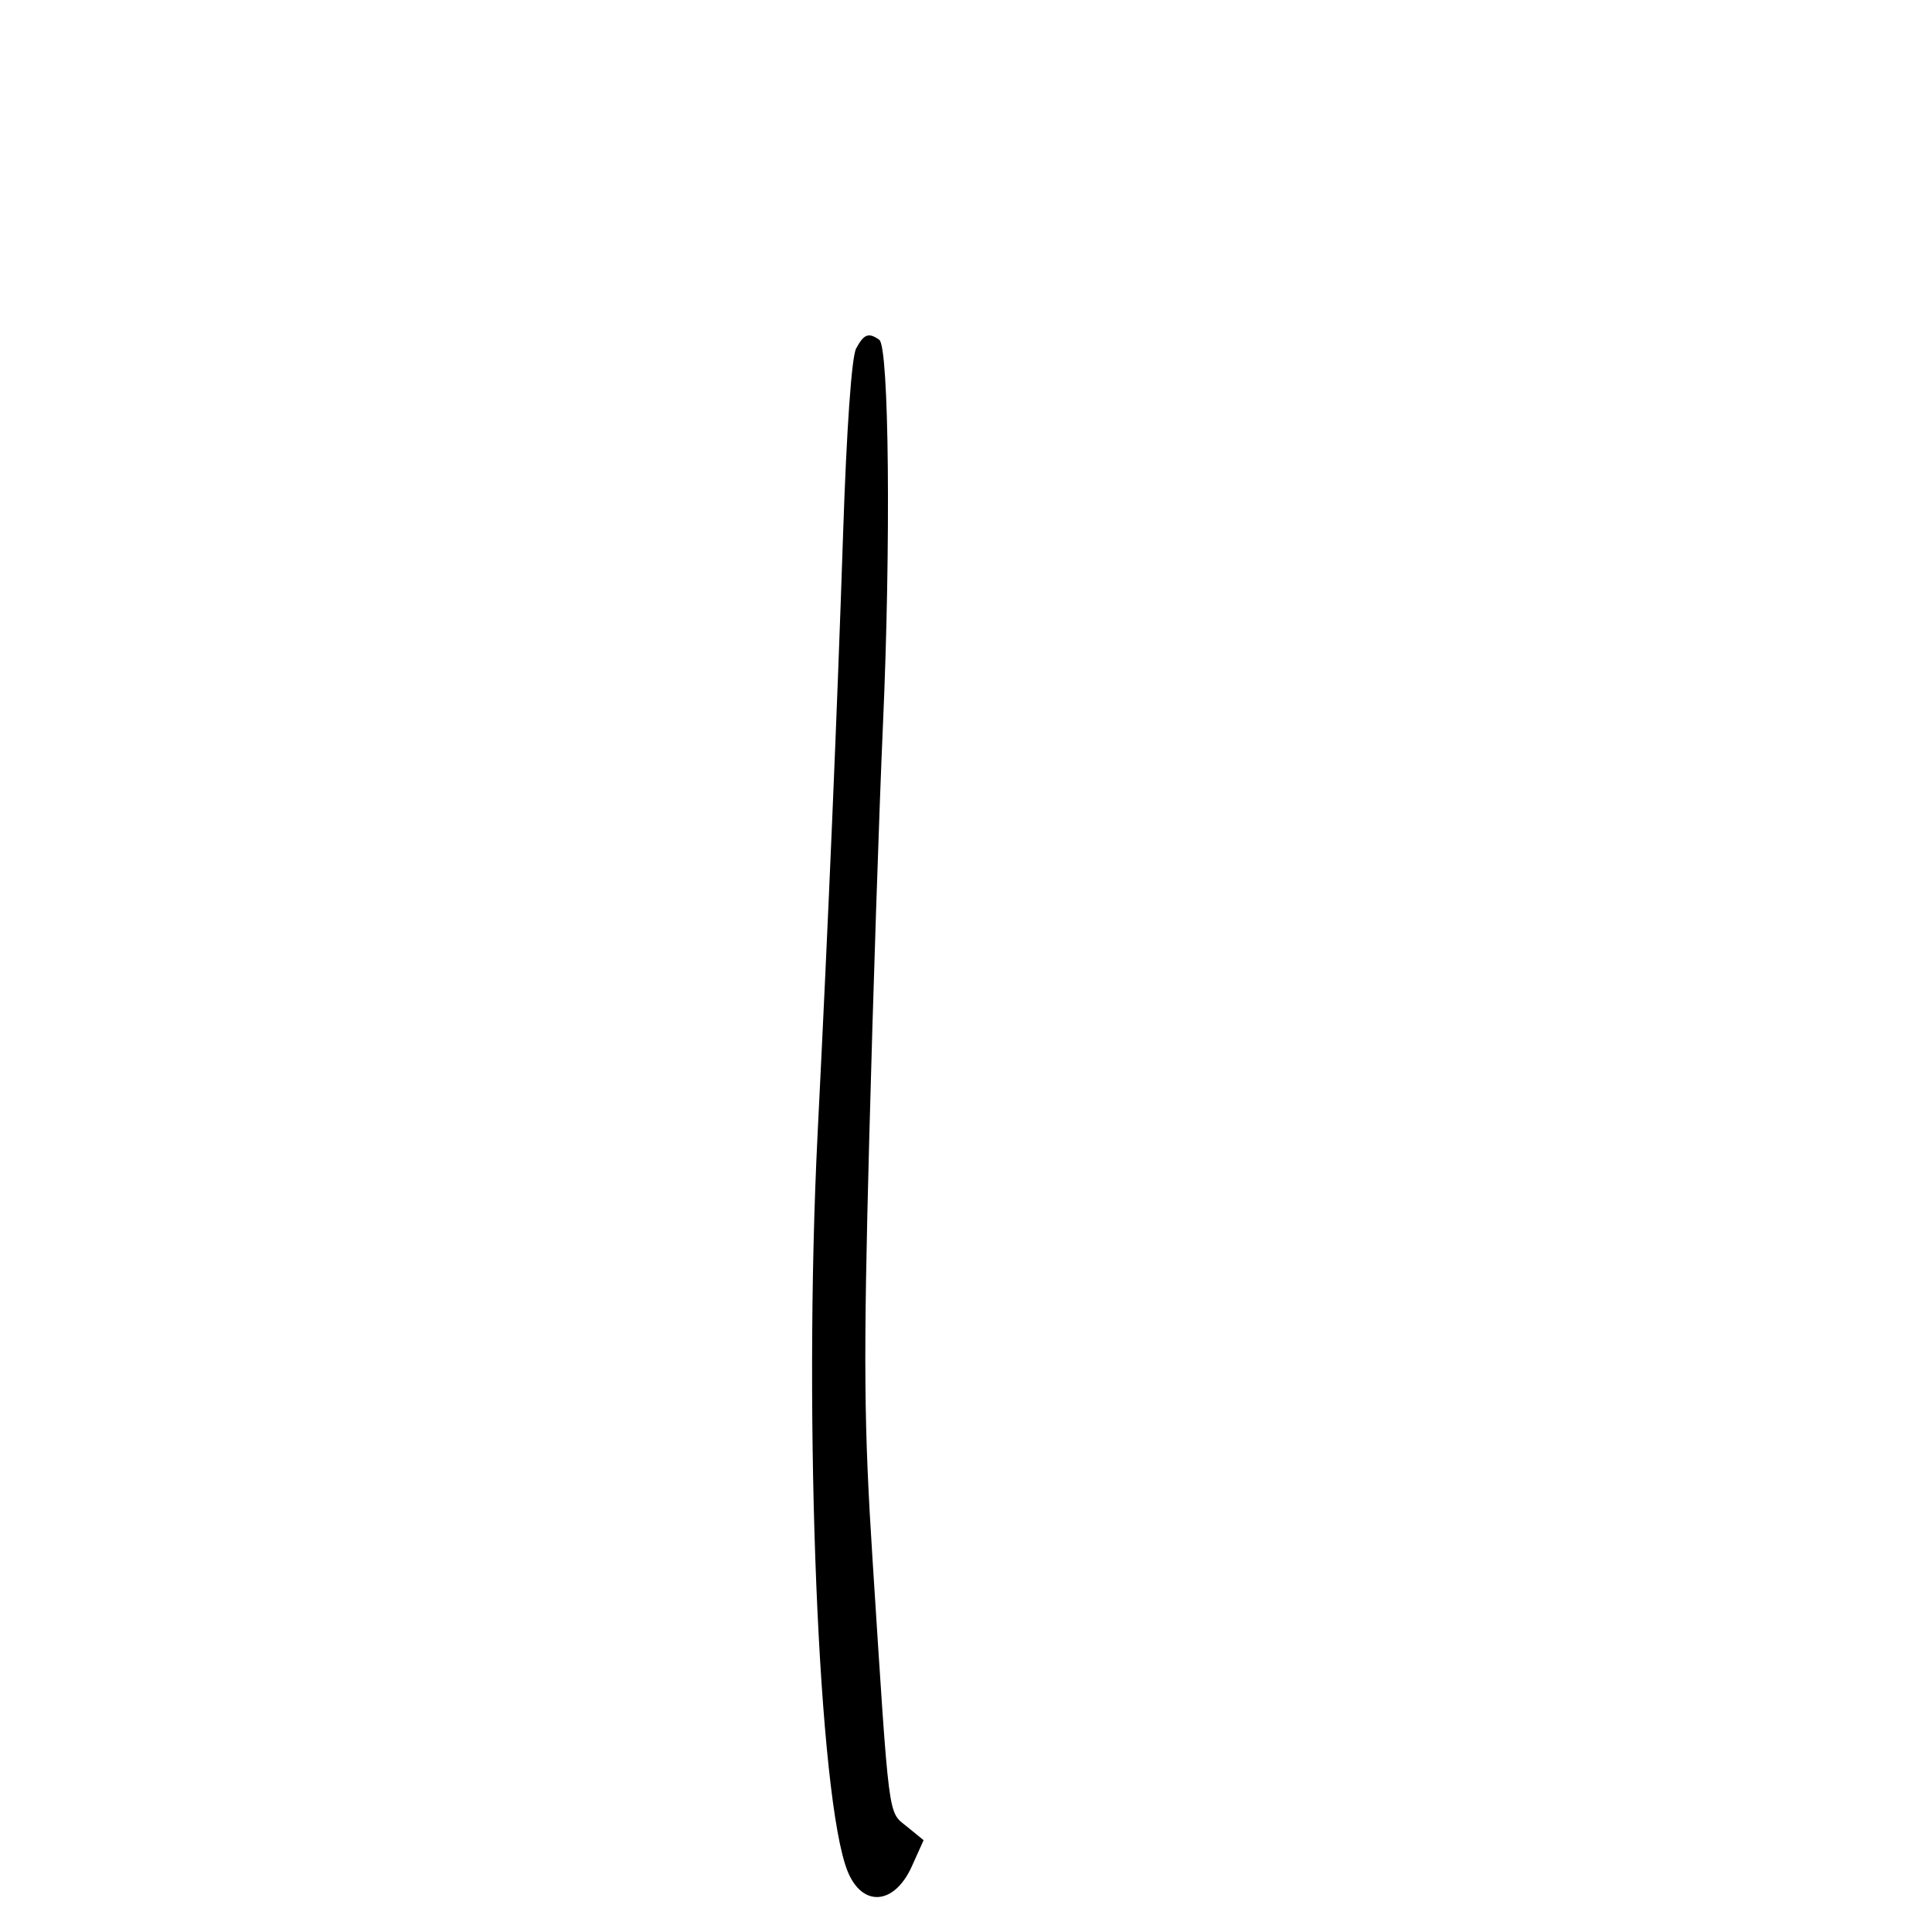 <svg xmlns="http://www.w3.org/2000/svg" width="300" height="300" viewBox="0 0 300 300" version="1.1">
	<path d="M 132.935 54.121 C 132.243 55.414, 131.455 66.633, 130.916 82.871 C 129.995 110.609, 128.630 142.751, 126.960 176 C 124.706 220.882, 127.102 279.590, 131.637 290.623 C 133.931 296.205, 138.881 295.807, 141.579 289.824 L 143.419 285.745 140.818 283.623 C 137.857 281.206, 138.135 283.358, 135.509 242.500 C 134.137 221.159, 134.058 211.573, 134.970 177 C 135.558 154.725, 136.519 125.700, 137.107 112.500 C 138.351 84.537, 138.057 53.847, 136.534 52.765 C 134.876 51.588, 134.143 51.864, 132.935 54.121" stroke="none" fill="black" fill-rule="evenodd"/>
</svg>